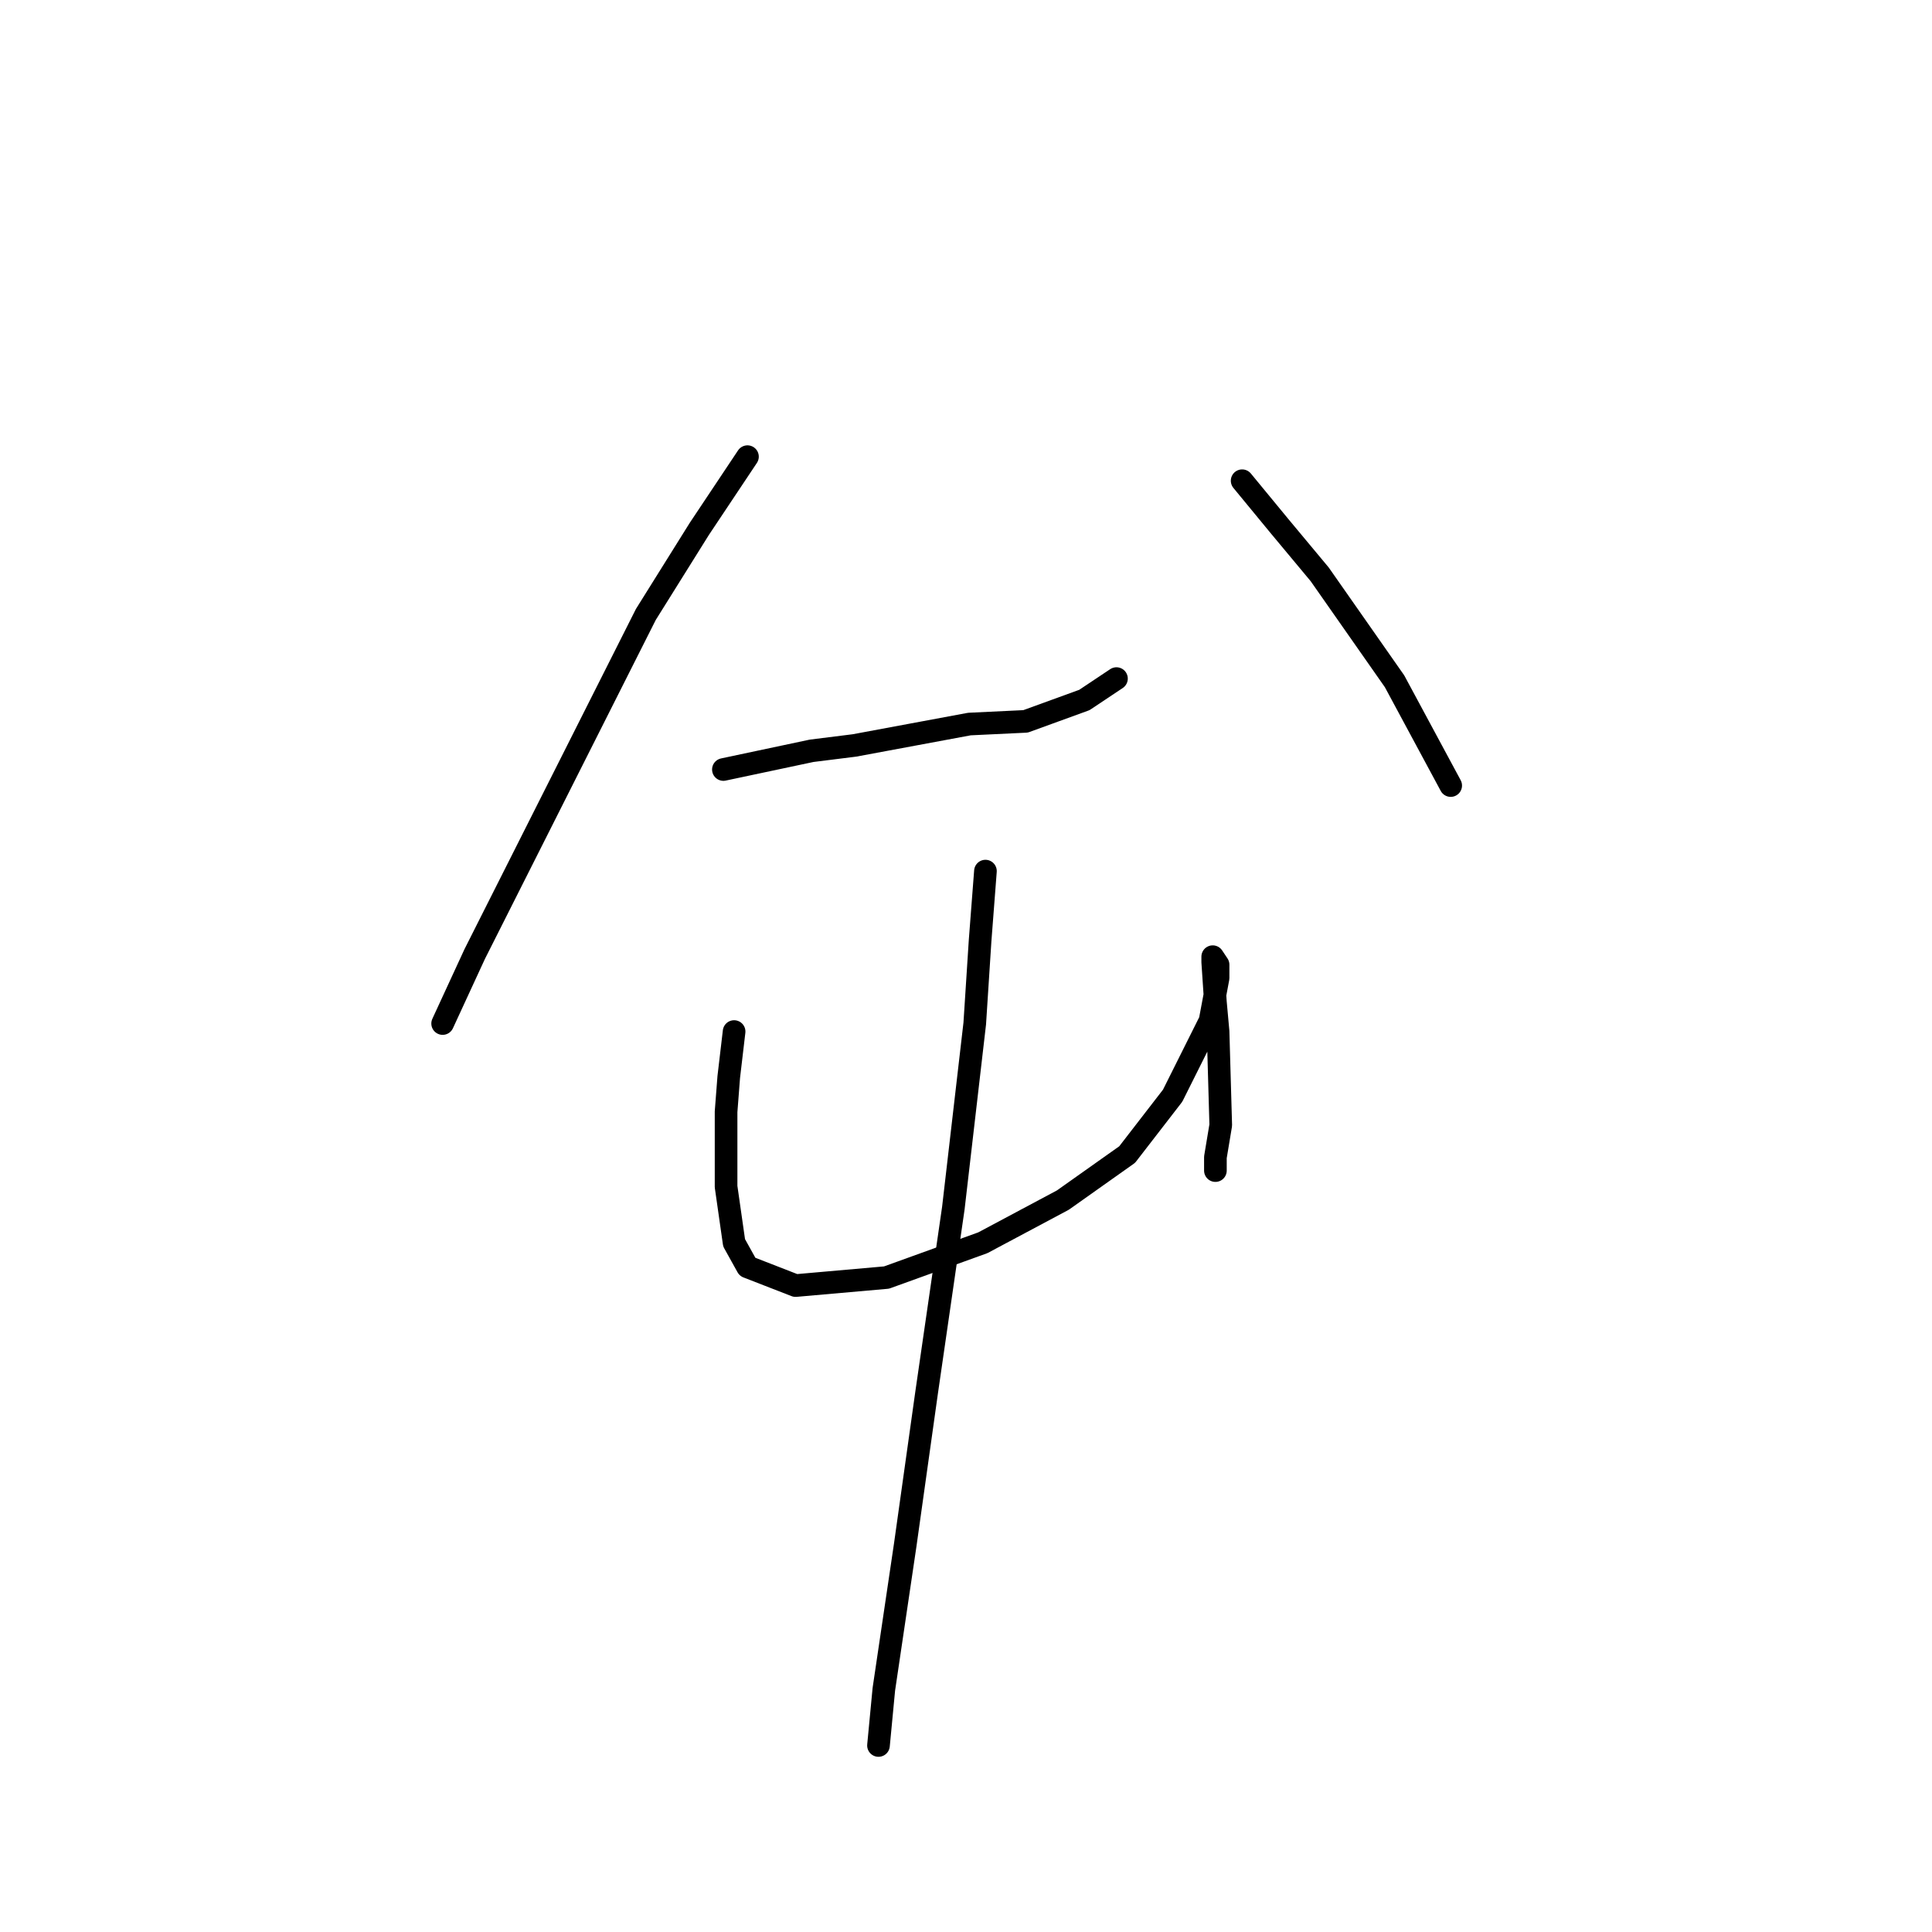 <?xml version="1.0" standalone="no"?>
    <svg width="256" height="256" xmlns="http://www.w3.org/2000/svg" version="1.1">
    <polyline stroke="black" stroke-width="3" stroke-linecap="round" fill="transparent" stroke-linejoin="round" points="99.043 60.51 92.666 70.076 85.58 81.414 62.904 126.411 58.652 135.623 58.652 135.623 " />
        <polyline stroke="black" stroke-width="3" stroke-linecap="round" fill="transparent" stroke-linejoin="round" points="95.854 101.964 107.547 99.484 113.215 98.775 128.451 95.941 135.891 95.586 143.686 92.752 147.937 89.917 147.937 89.917 " />
        <polyline stroke="black" stroke-width="3" stroke-linecap="round" fill="transparent" stroke-linejoin="round" points="164.59 63.699 169.55 69.722 174.864 76.099 184.785 90.272 192.225 104.09 192.225 104.09 " />
        <polyline stroke="black" stroke-width="3" stroke-linecap="round" fill="transparent" stroke-linejoin="round" points="97.272 136.686 96.563 142.709 96.209 147.315 96.209 152.629 96.209 157.235 97.272 164.676 99.043 167.864 105.421 170.345 117.467 169.282 130.222 164.676 140.851 159.007 149.354 152.984 155.378 145.189 160.338 135.268 161.401 129.599 161.401 127.828 160.692 126.765 160.692 127.474 161.047 132.788 161.401 136.686 161.755 149.086 161.047 153.338 161.047 155.109 161.047 155.109 " />
        <polyline stroke="black" stroke-width="3" stroke-linecap="round" fill="transparent" stroke-linejoin="round" points="130.576 115.427 129.868 124.639 129.159 135.623 126.325 160.07 122.782 184.517 119.947 204.712 117.113 223.845 116.404 231.285 116.404 231.285 " />
        </svg>